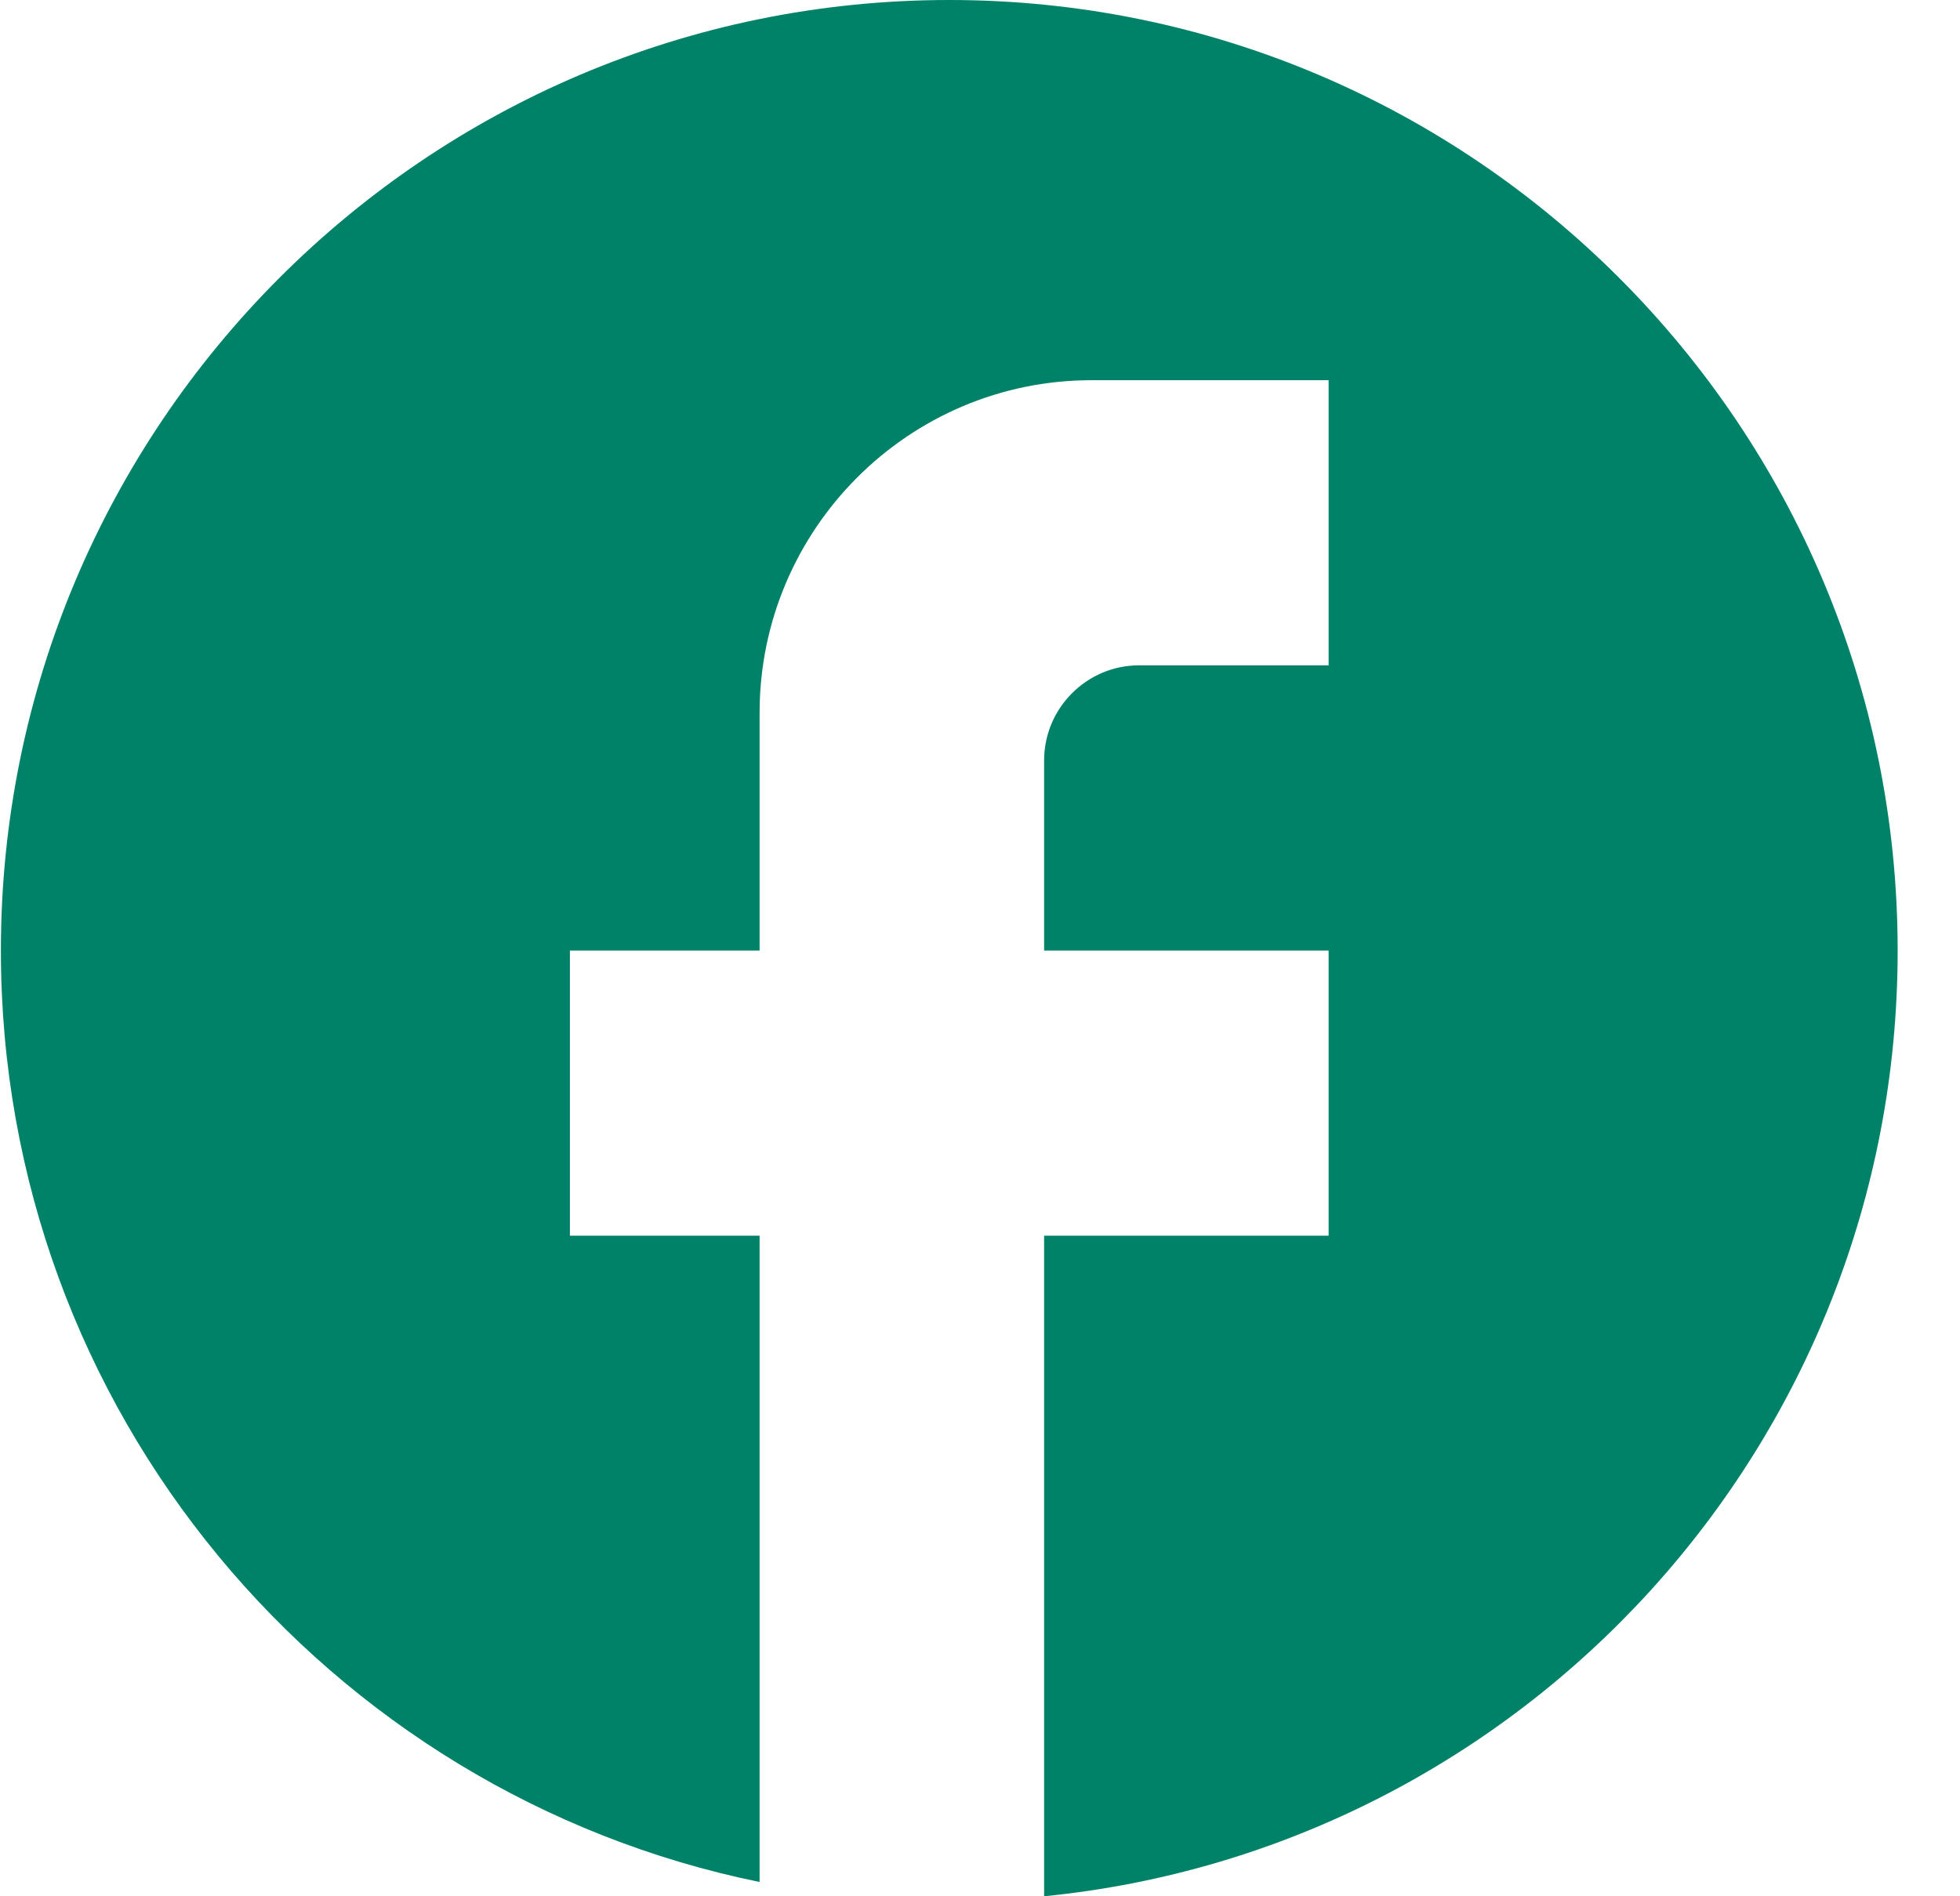 <svg width="31" height="30" viewBox="0 0 31 30" fill="none" xmlns="http://www.w3.org/2000/svg">
<path id="Vector" d="M30.014 15.038C30.014 6.737 23.294 0 15.014 0C6.734 0 0.014 6.737 0.014 15.038C0.014 22.316 5.174 28.376 12.014 29.774V19.549H9.014V15.038H12.014V11.278C12.014 8.376 14.369 6.015 17.264 6.015H21.014V10.526H18.014C17.189 10.526 16.514 11.203 16.514 12.03V15.038H21.014V19.549H16.514V30C24.089 29.248 30.014 22.842 30.014 15.038Z" fill="#008269"/>
</svg>
